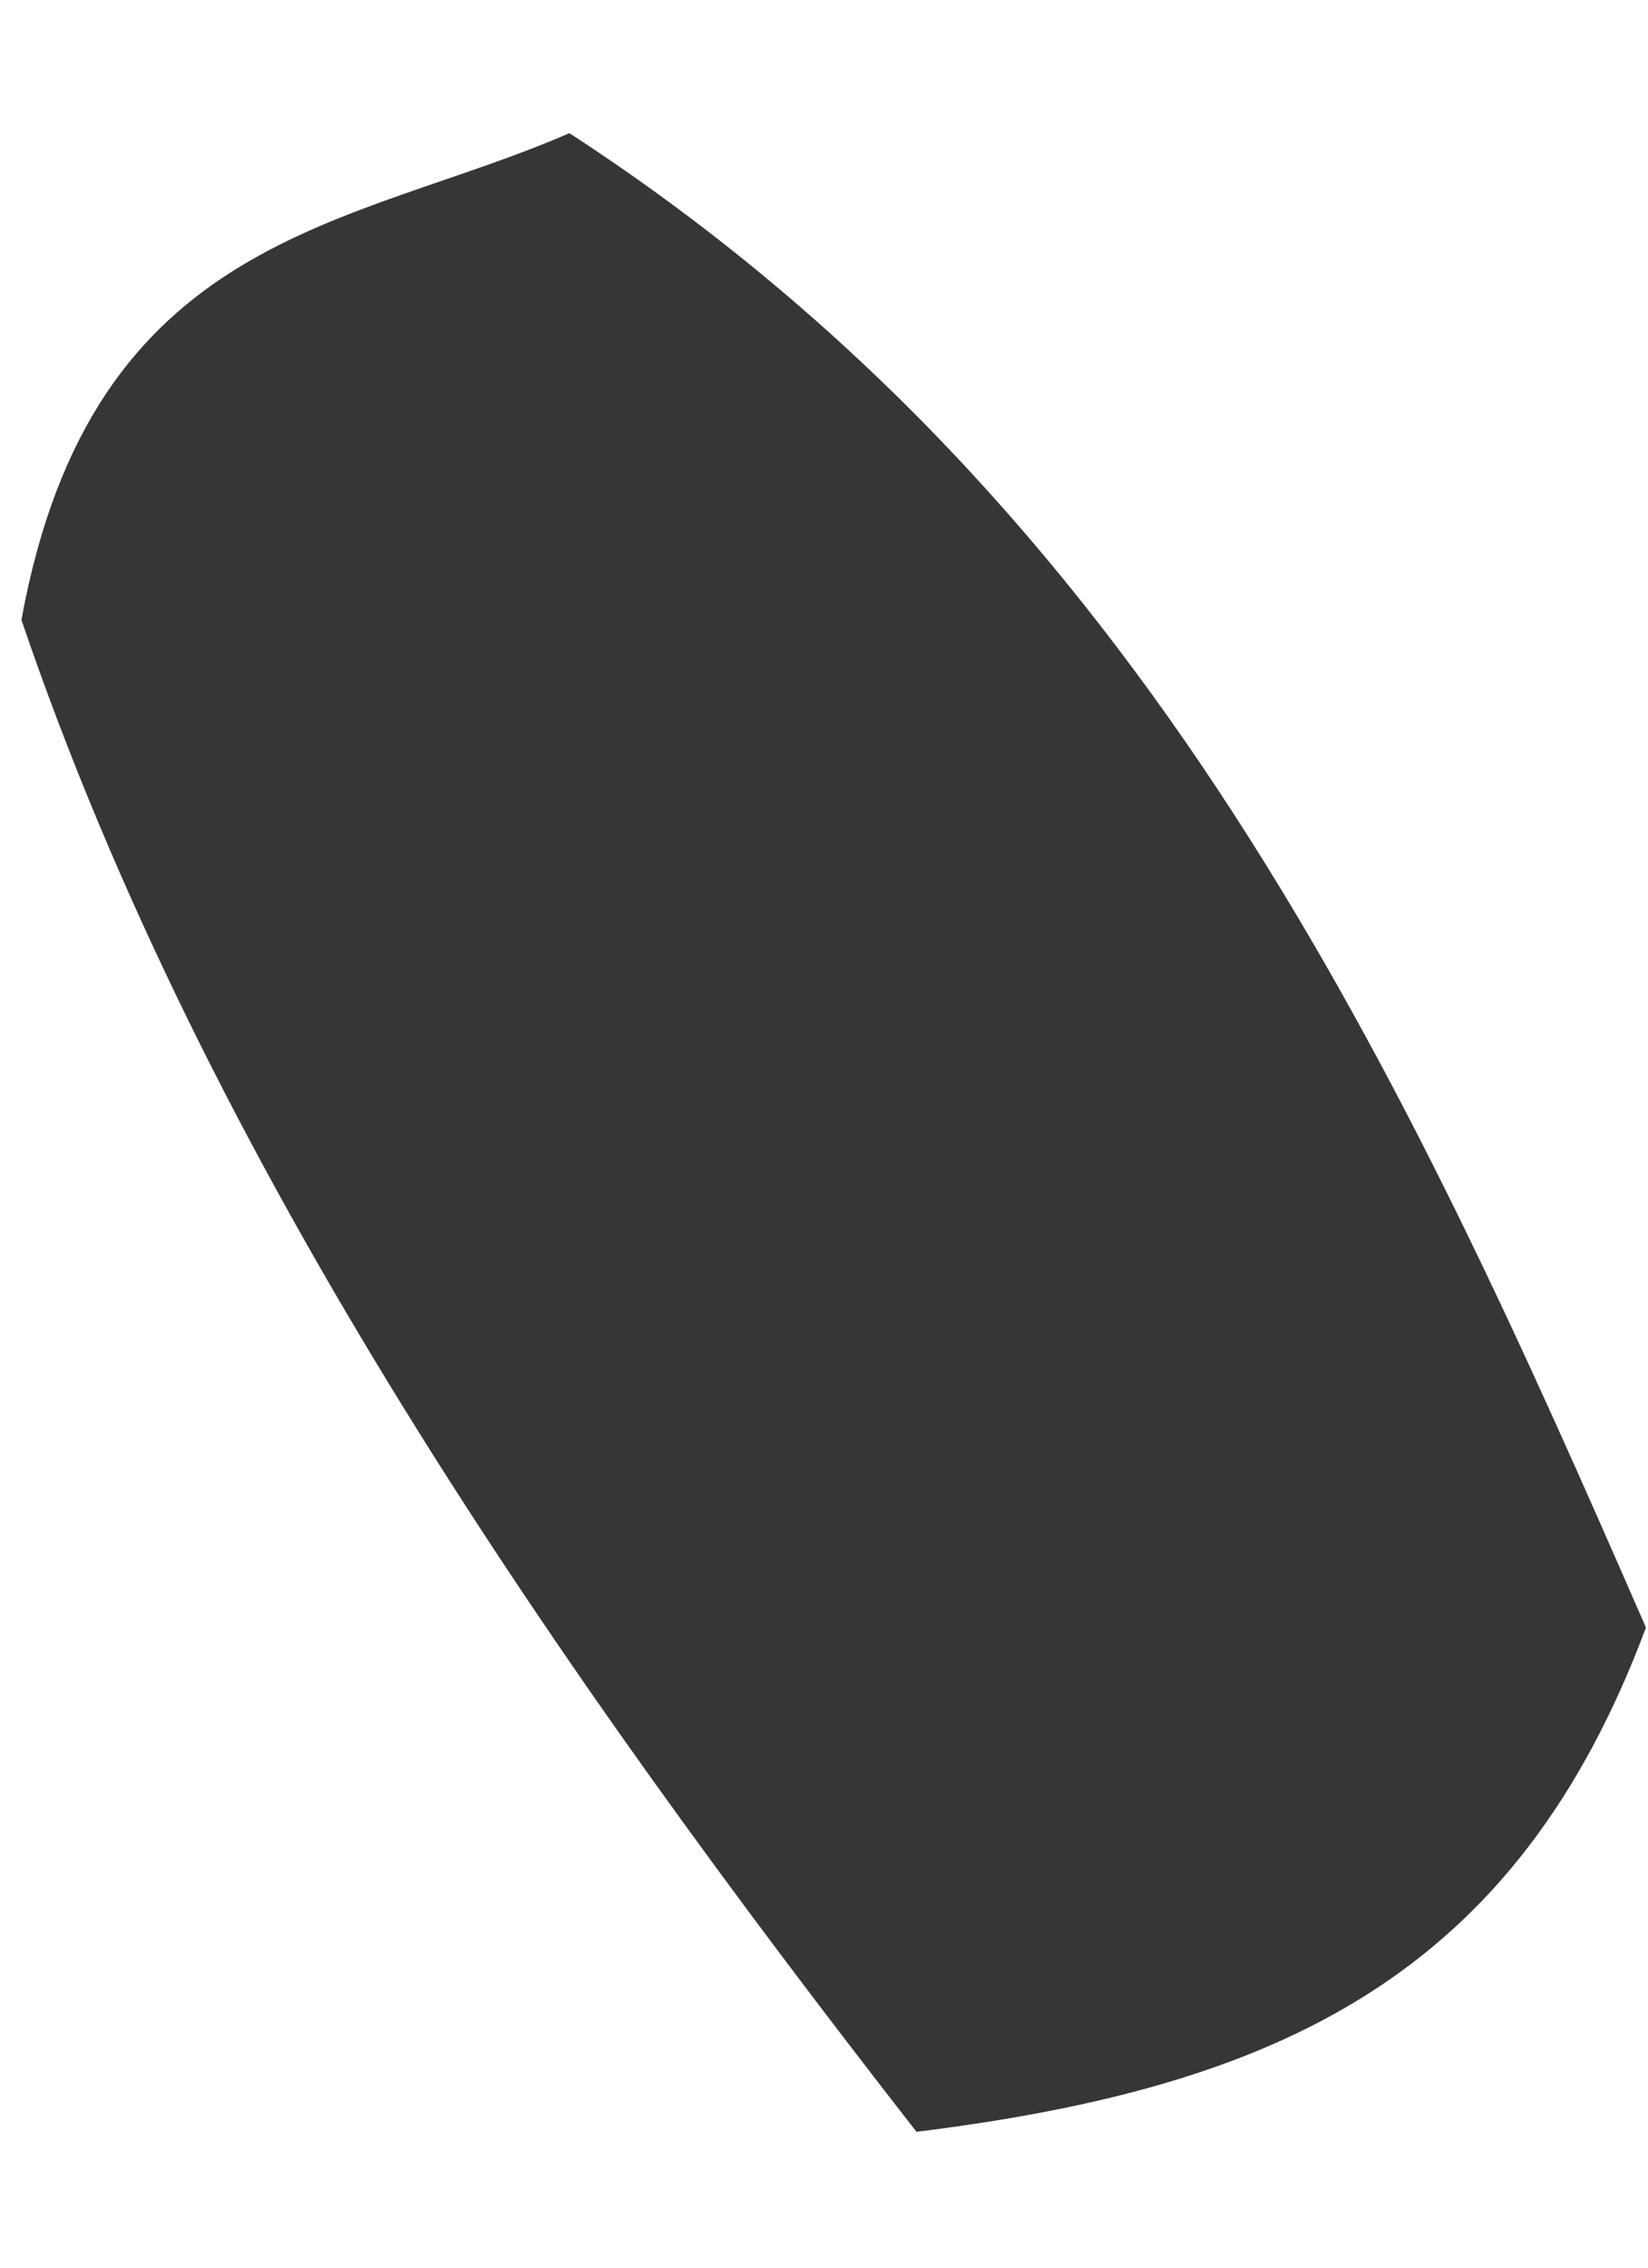 <svg xmlns="http://www.w3.org/2000/svg" width="8" height="11" viewBox="0 0 8 11" fill="none"><path d="M7.99 7.895C7.358 9.588 6.208 10.123 4.449 10.341C2.706 8.106 1.009 5.667 0.104 3.007C0.448 1.123 1.704 1.107 2.764 0.646C5.564 2.464 6.82 5.214 7.99 7.895Z" fill="#363636"></path></svg>